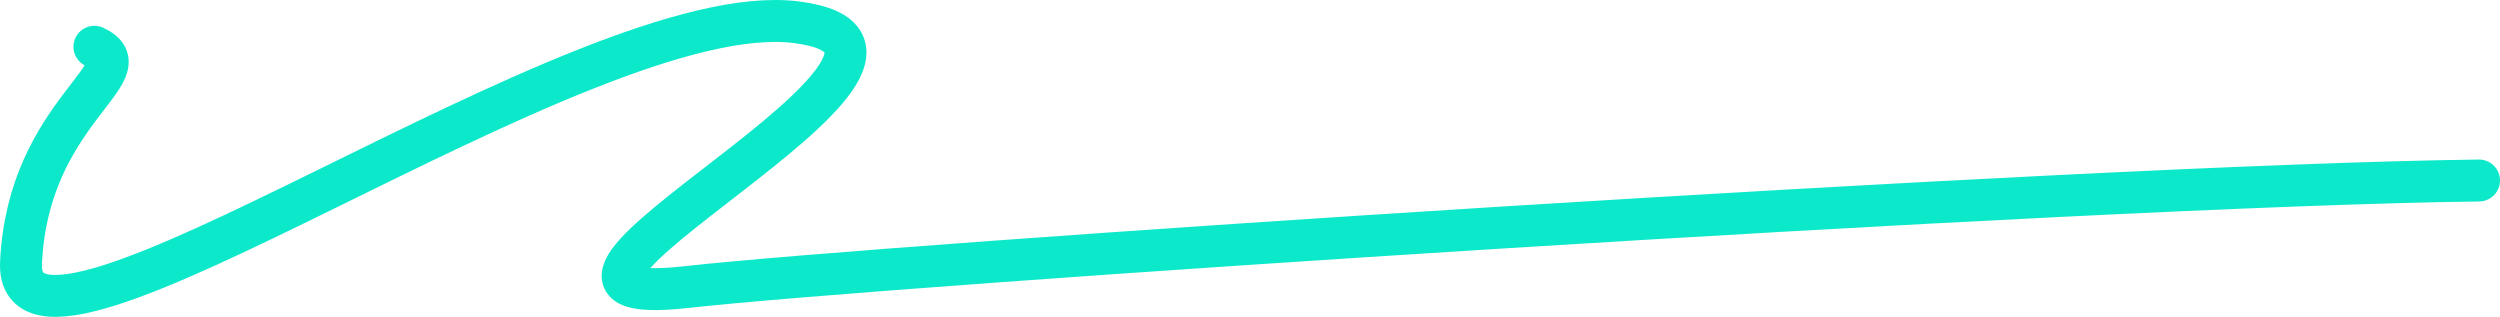 <svg width="1073" height="136" viewBox="0 0 1073 136" fill="none" xmlns="http://www.w3.org/2000/svg">
<path d="M1064 77.472C890.504 79.632 379.745 113.652 294.547 123.219C188.05 135.178 433.516 21.531 342.019 9.572C250.521 -2.388 6.027 177.998 9.027 112.72C12.027 47.443 63.026 30.536 40.526 20.072" stroke="#0CE9CA" stroke-width="18" stroke-linecap="round"/>
</svg>
